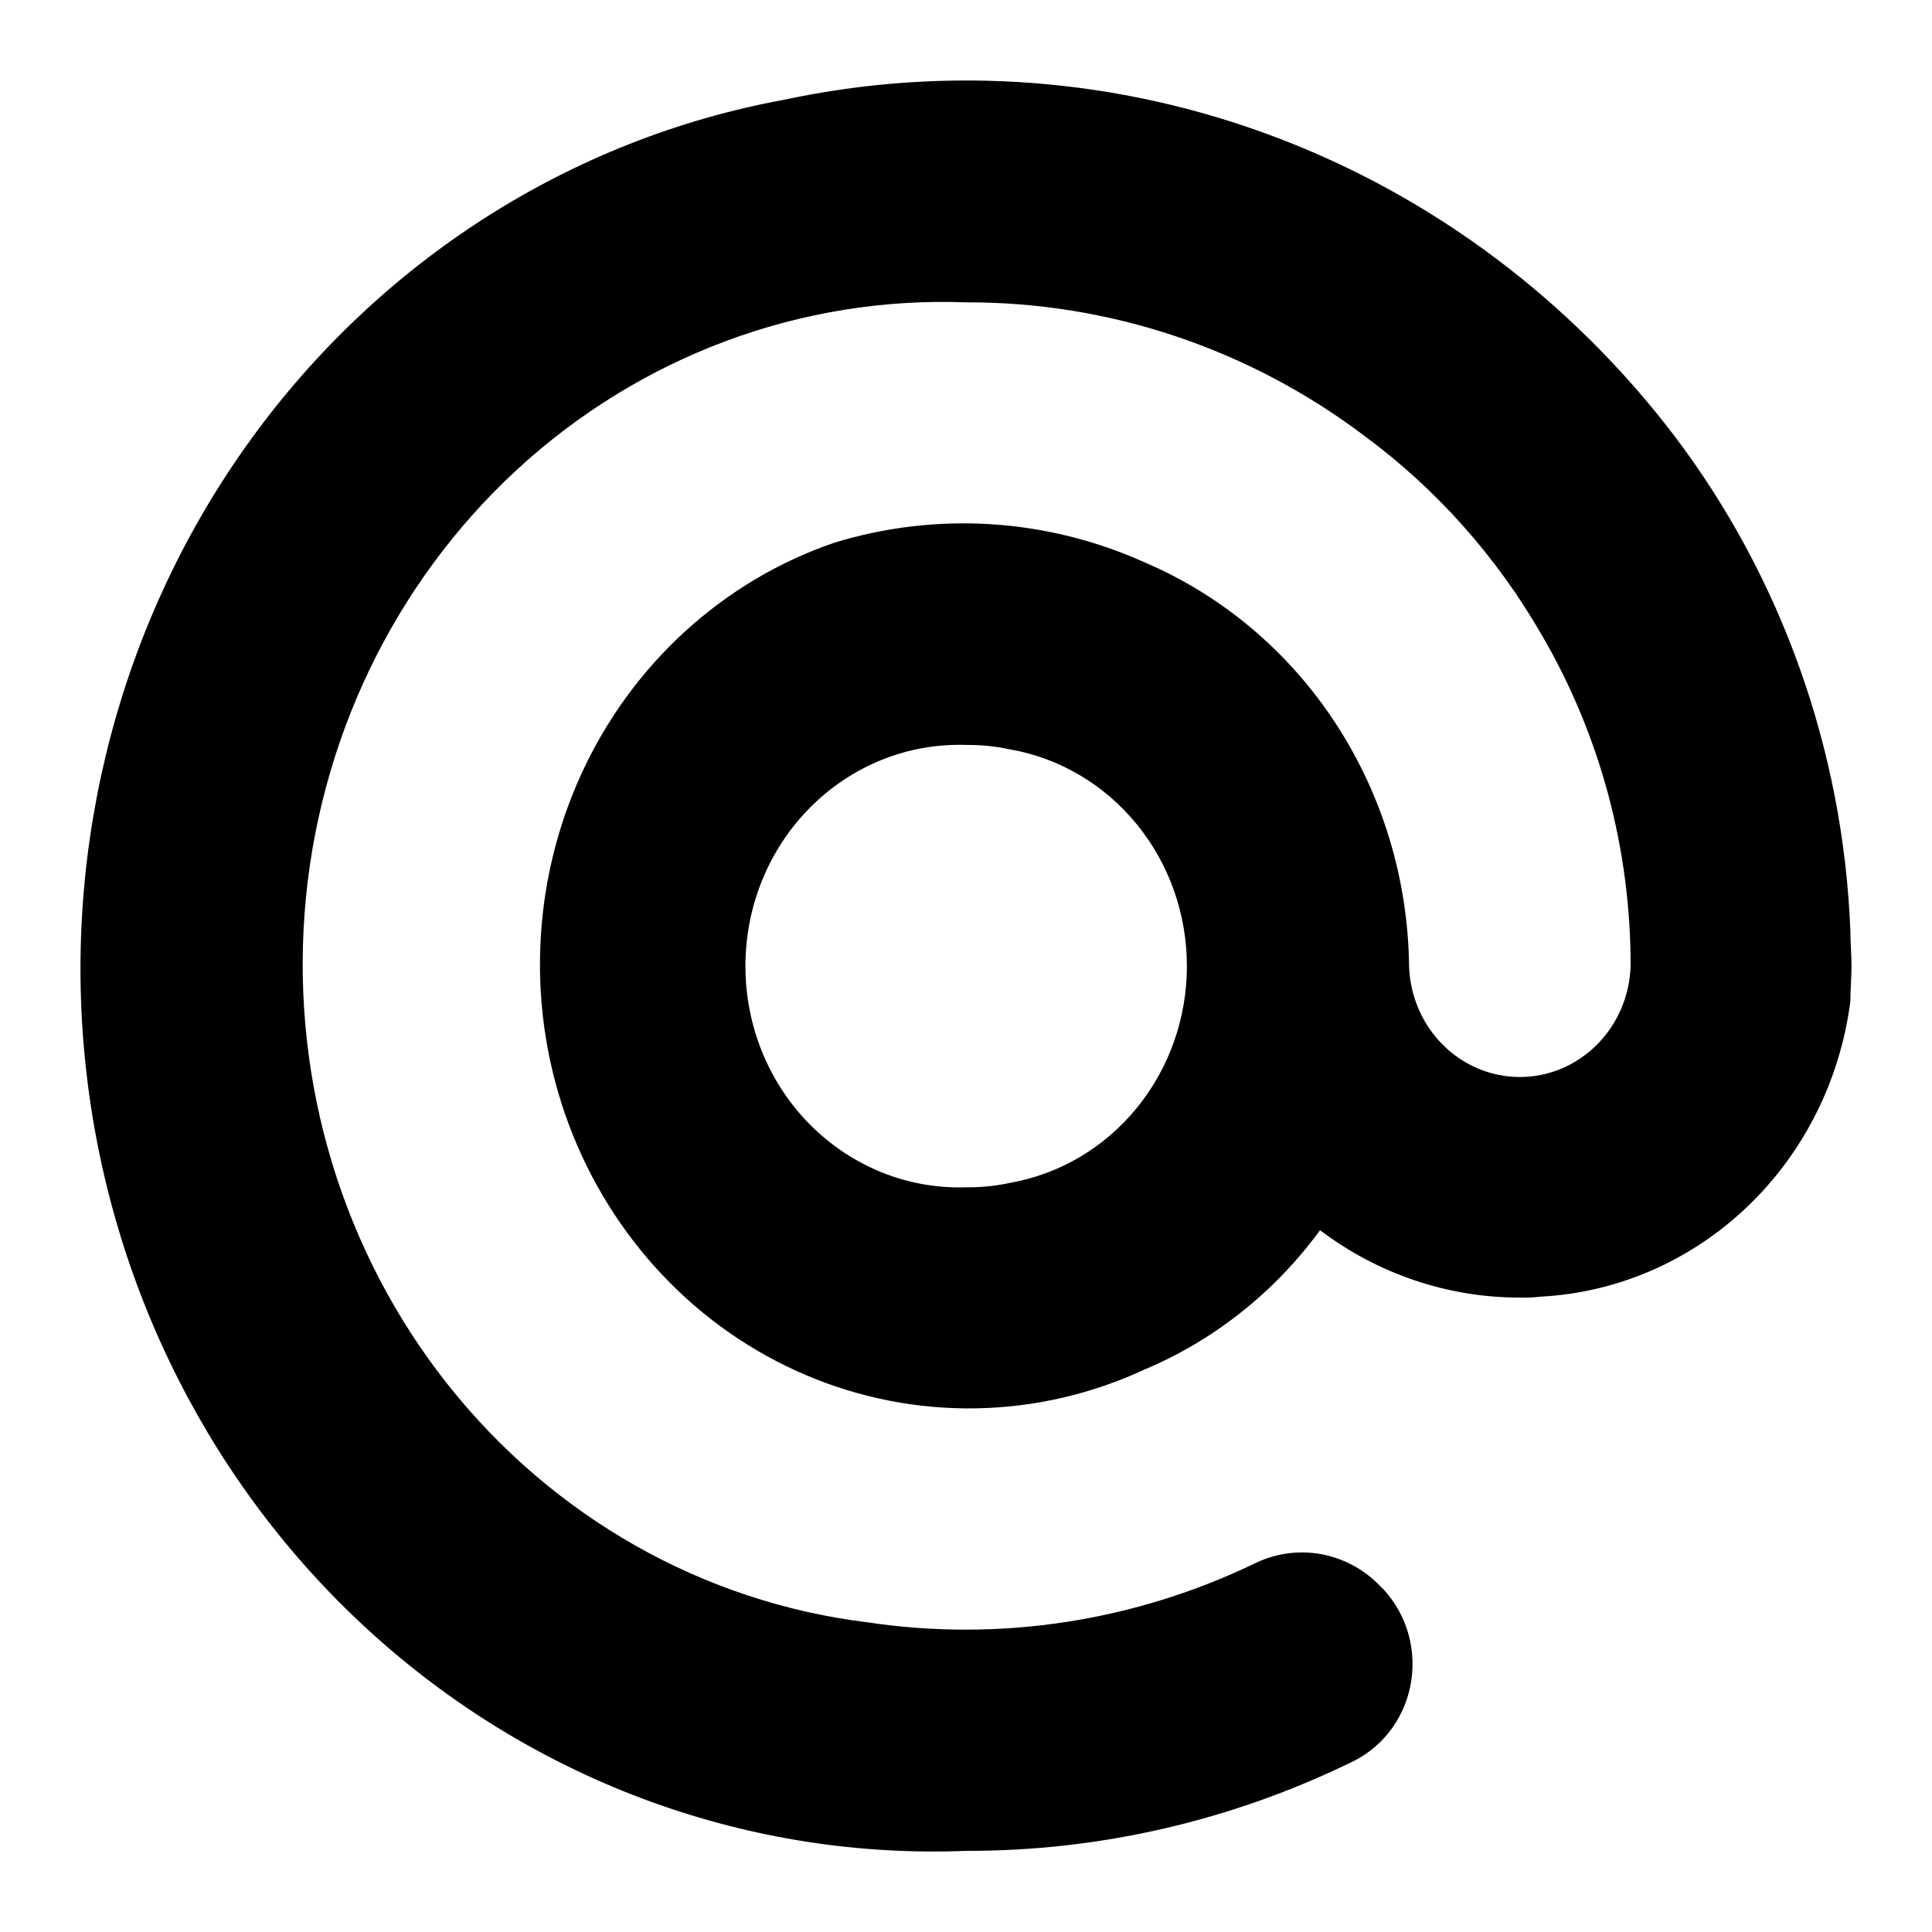 <svg width="24" height="24" viewBox="0 0 24 24" fill="currentColor" xmlns="http://www.w3.org/2000/svg">
    <path
	 	fill-rule="evenodd"
		clip-rule="evenodd"
		d="M22.986 11.562C22.898 9.329 22.135 7.181 20.805 5.421C19.517 3.729 17.799 2.441 15.844 1.703C13.889 0.964 11.774 0.804 9.736 1.24C7.094 1.726 4.73 3.233 3.119 5.455C1.509 7.677 0.773 10.449 1.061 13.21C1.349 15.972 2.638 18.518 4.669 20.334C6.7 22.149 9.321 23.099 12.002 22.992C13.669 22.996 15.315 22.614 16.821 21.874C17.009 21.779 17.173 21.637 17.297 21.462C17.421 21.287 17.502 21.083 17.533 20.868C17.564 20.653 17.544 20.433 17.474 20.228C17.405 20.023 17.288 19.839 17.134 19.691C16.937 19.491 16.687 19.358 16.416 19.307C16.144 19.257 15.865 19.292 15.613 19.409C14.103 20.142 12.419 20.401 10.768 20.152C8.731 19.901 6.866 18.843 5.564 17.201C4.262 15.559 3.625 13.459 3.784 11.341C3.943 9.223 4.888 7.251 6.419 5.837C7.951 4.424 9.951 3.678 12.002 3.756C13.781 3.75 15.517 4.332 16.954 5.418C17.845 6.076 18.594 6.918 19.154 7.891C19.877 9.13 20.258 10.551 20.256 11.998C20.245 12.369 20.095 12.72 19.838 12.977C19.581 13.235 19.237 13.379 18.88 13.379C18.522 13.379 18.178 13.235 17.922 12.977C17.665 12.72 17.515 12.369 17.504 11.998C17.491 10.921 17.172 9.872 16.588 8.98C16.004 8.089 15.179 7.395 14.217 6.985C13 6.438 11.636 6.352 10.363 6.742C9.677 6.977 9.044 7.354 8.503 7.85C7.962 8.346 7.524 8.95 7.216 9.627C6.908 10.304 6.736 11.039 6.711 11.786C6.685 12.534 6.807 13.279 7.069 13.977C7.331 14.674 7.727 15.309 8.233 15.843C8.739 16.377 9.345 16.799 10.014 17.083C10.682 17.367 11.4 17.507 12.122 17.495C12.845 17.483 13.558 17.319 14.217 17.013C15.081 16.65 15.835 16.052 16.398 15.282C17.117 15.826 17.985 16.119 18.875 16.119C18.966 16.122 19.057 16.117 19.148 16.107C20.101 16.055 21.006 15.659 21.707 14.989C22.408 14.319 22.86 13.417 22.986 12.438C22.986 12.296 23 12.148 23 11.997C23 11.846 22.986 11.699 22.986 11.562ZM12.546 14.694C12.367 14.733 12.184 14.751 12.001 14.749C11.645 14.761 11.29 14.698 10.959 14.566C10.627 14.433 10.324 14.232 10.068 13.976C9.812 13.72 9.609 13.413 9.47 13.074C9.331 12.734 9.26 12.37 9.26 12.001C9.26 11.633 9.331 11.268 9.47 10.929C9.609 10.59 9.812 10.283 10.068 10.027C10.324 9.77 10.627 9.57 10.959 9.437C11.29 9.304 11.645 9.242 12.001 9.254C12.184 9.252 12.367 9.27 12.546 9.309C13.161 9.416 13.719 9.746 14.121 10.239C14.524 10.731 14.744 11.356 14.744 12.001C14.744 12.647 14.524 13.271 14.121 13.764C13.719 14.257 13.161 14.586 12.546 14.694Z"/>
</svg>
